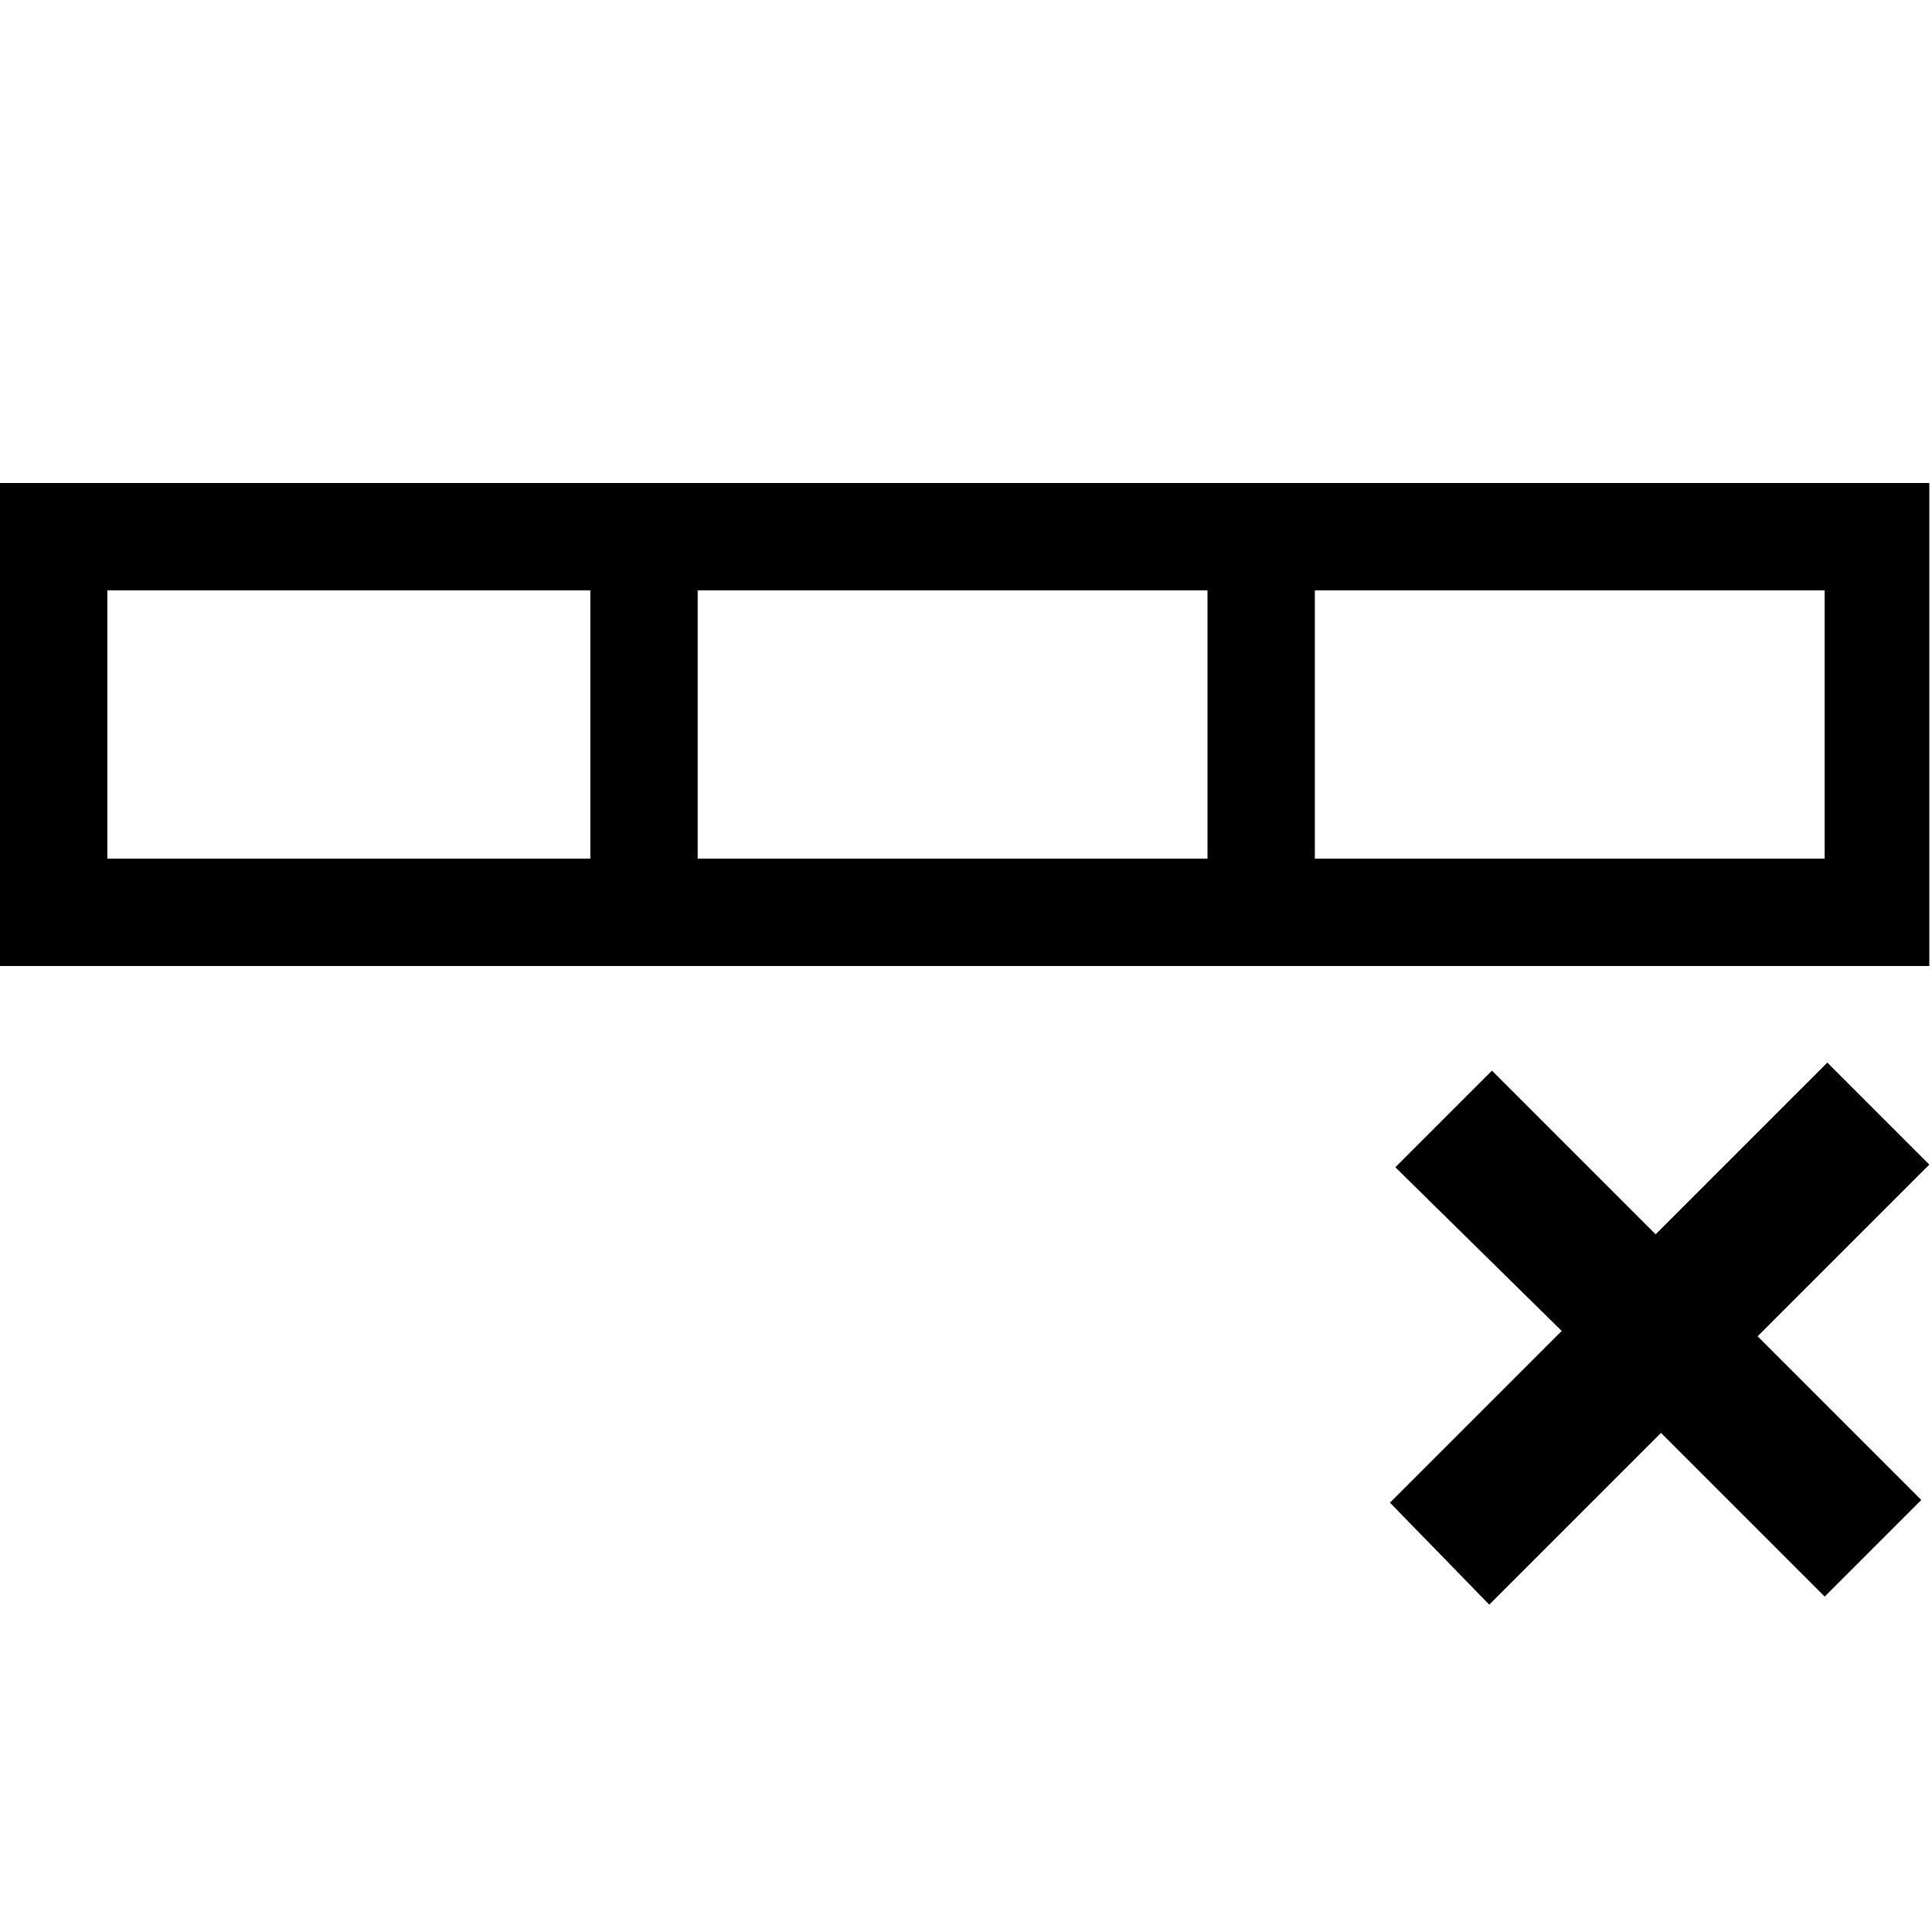 <?xml version="1.0" encoding="UTF-8" standalone="no"?>
<!DOCTYPE svg PUBLIC "-//W3C//DTD SVG 1.1//EN" "http://www.w3.org/Graphics/SVG/1.1/DTD/svg11.dtd">
<svg width="100%" height="100%" viewBox="0 0 72 72" version="1.1" xmlns="http://www.w3.org/2000/svg" xmlns:xlink="http://www.w3.org/1999/xlink" xml:space="preserve" xmlns:serif="http://www.serif.com/" style="fill-rule:evenodd;clip-rule:evenodd;stroke-linejoin:round;stroke-miterlimit:2;">
    <g transform="matrix(1,0,0,1,0,1)">
        <path d="M0,35L0,17L71.9,17L71.9,35L0,35ZM22,21L4,21L4,31L22,31L22,21ZM68,21L49,21L49,31L68,31L68,21ZM45,21L26,21L26,31L45,31L45,21Z"/>
    </g>
    <g transform="matrix(1,0,0,1,0,-5)">
        <path d="M58.2,54.6L52,48.5L55.6,44.9L61.7,51L68.1,44.6L71.9,48.4L65.5,54.8L71.6,60.9L68,64.5L61.9,58.4L55.5,64.8L51.8,61L58.2,54.6Z" style="fill-rule:nonzero;"/>
    </g>
</svg>
